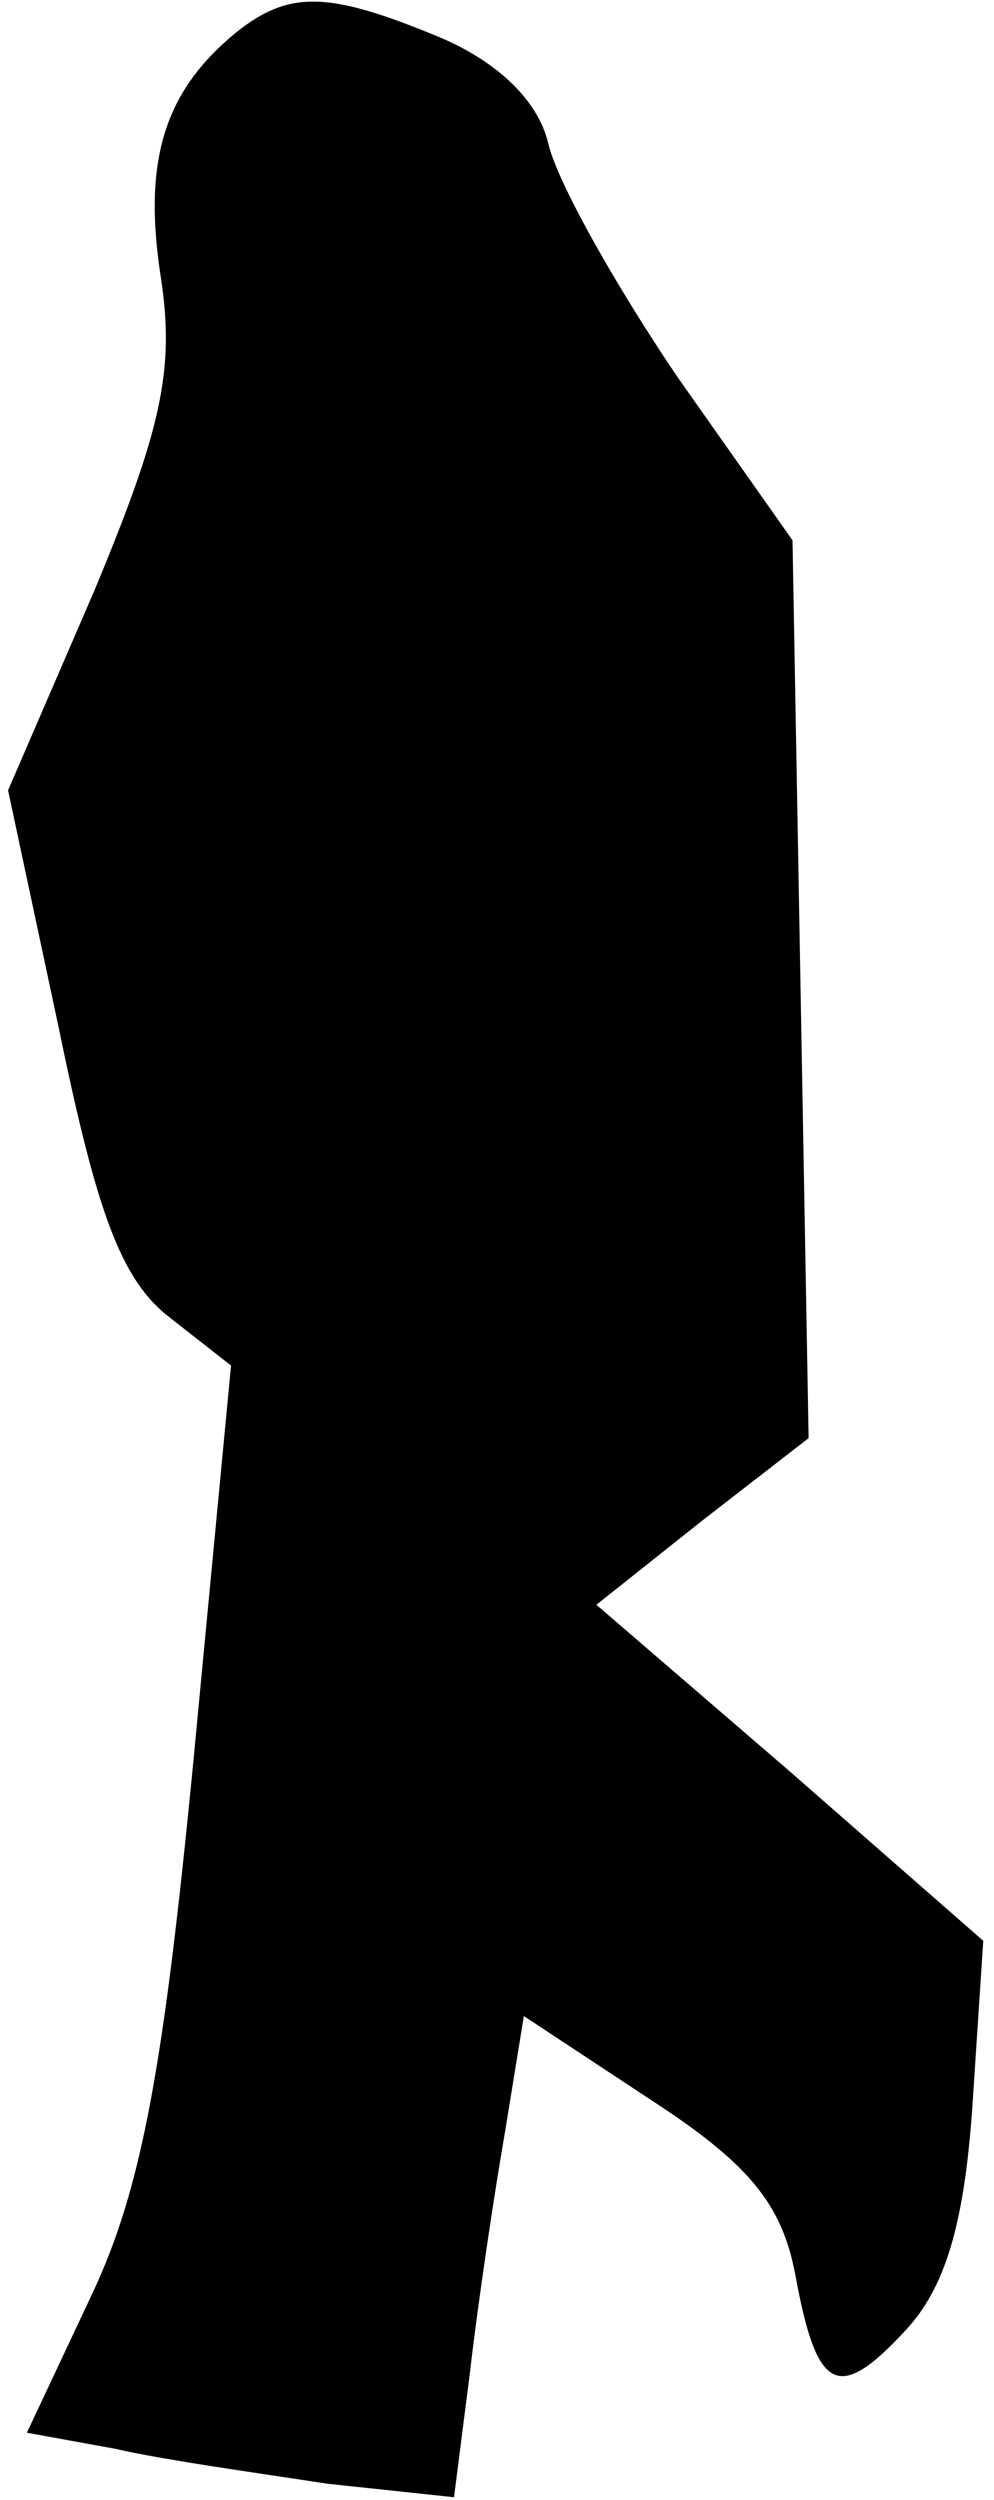 <?xml version="1.0" standalone="no"?>
<!DOCTYPE svg PUBLIC "-//W3C//DTD SVG 20010904//EN"
 "http://www.w3.org/TR/2001/REC-SVG-20010904/DTD/svg10.dtd">
<svg version="1.0" xmlns="http://www.w3.org/2000/svg"
 width="37pt" height="93pt" viewBox="0 0 37 93"
 preserveAspectRatio="xMidYMid meet">
<g transform="translate(0,93) scale(0.1,-0.1)"
fill="#000000" stroke="none">
<path fill="#000000" stroke="none" d="M88 918 c-27 -22 -35 -48 -28 -92 5
-34 0 -56 -25 -116 l-32 -74 19 -89 c14 -68 23 -93 41 -107 l23 -18 -14 -147
c-11 -113 -19 -159 -38 -199 l-24 -51 33 -6 c17 -4 53 -9 79 -13 l47 -5 6 47
c3 26 9 66 13 89 l7 43 47 -31 c37 -24 49 -39 54 -65 8 -44 16 -48 41 -21 15
16 22 40 25 84 l4 61 -72 63 -72 62 39 31 40 31 -3 167 -3 167 -43 61 c-23 34
-45 73 -48 87 -4 16 -19 30 -40 39 -41 17 -56 18 -76 2z"/>
</g>
</svg>
